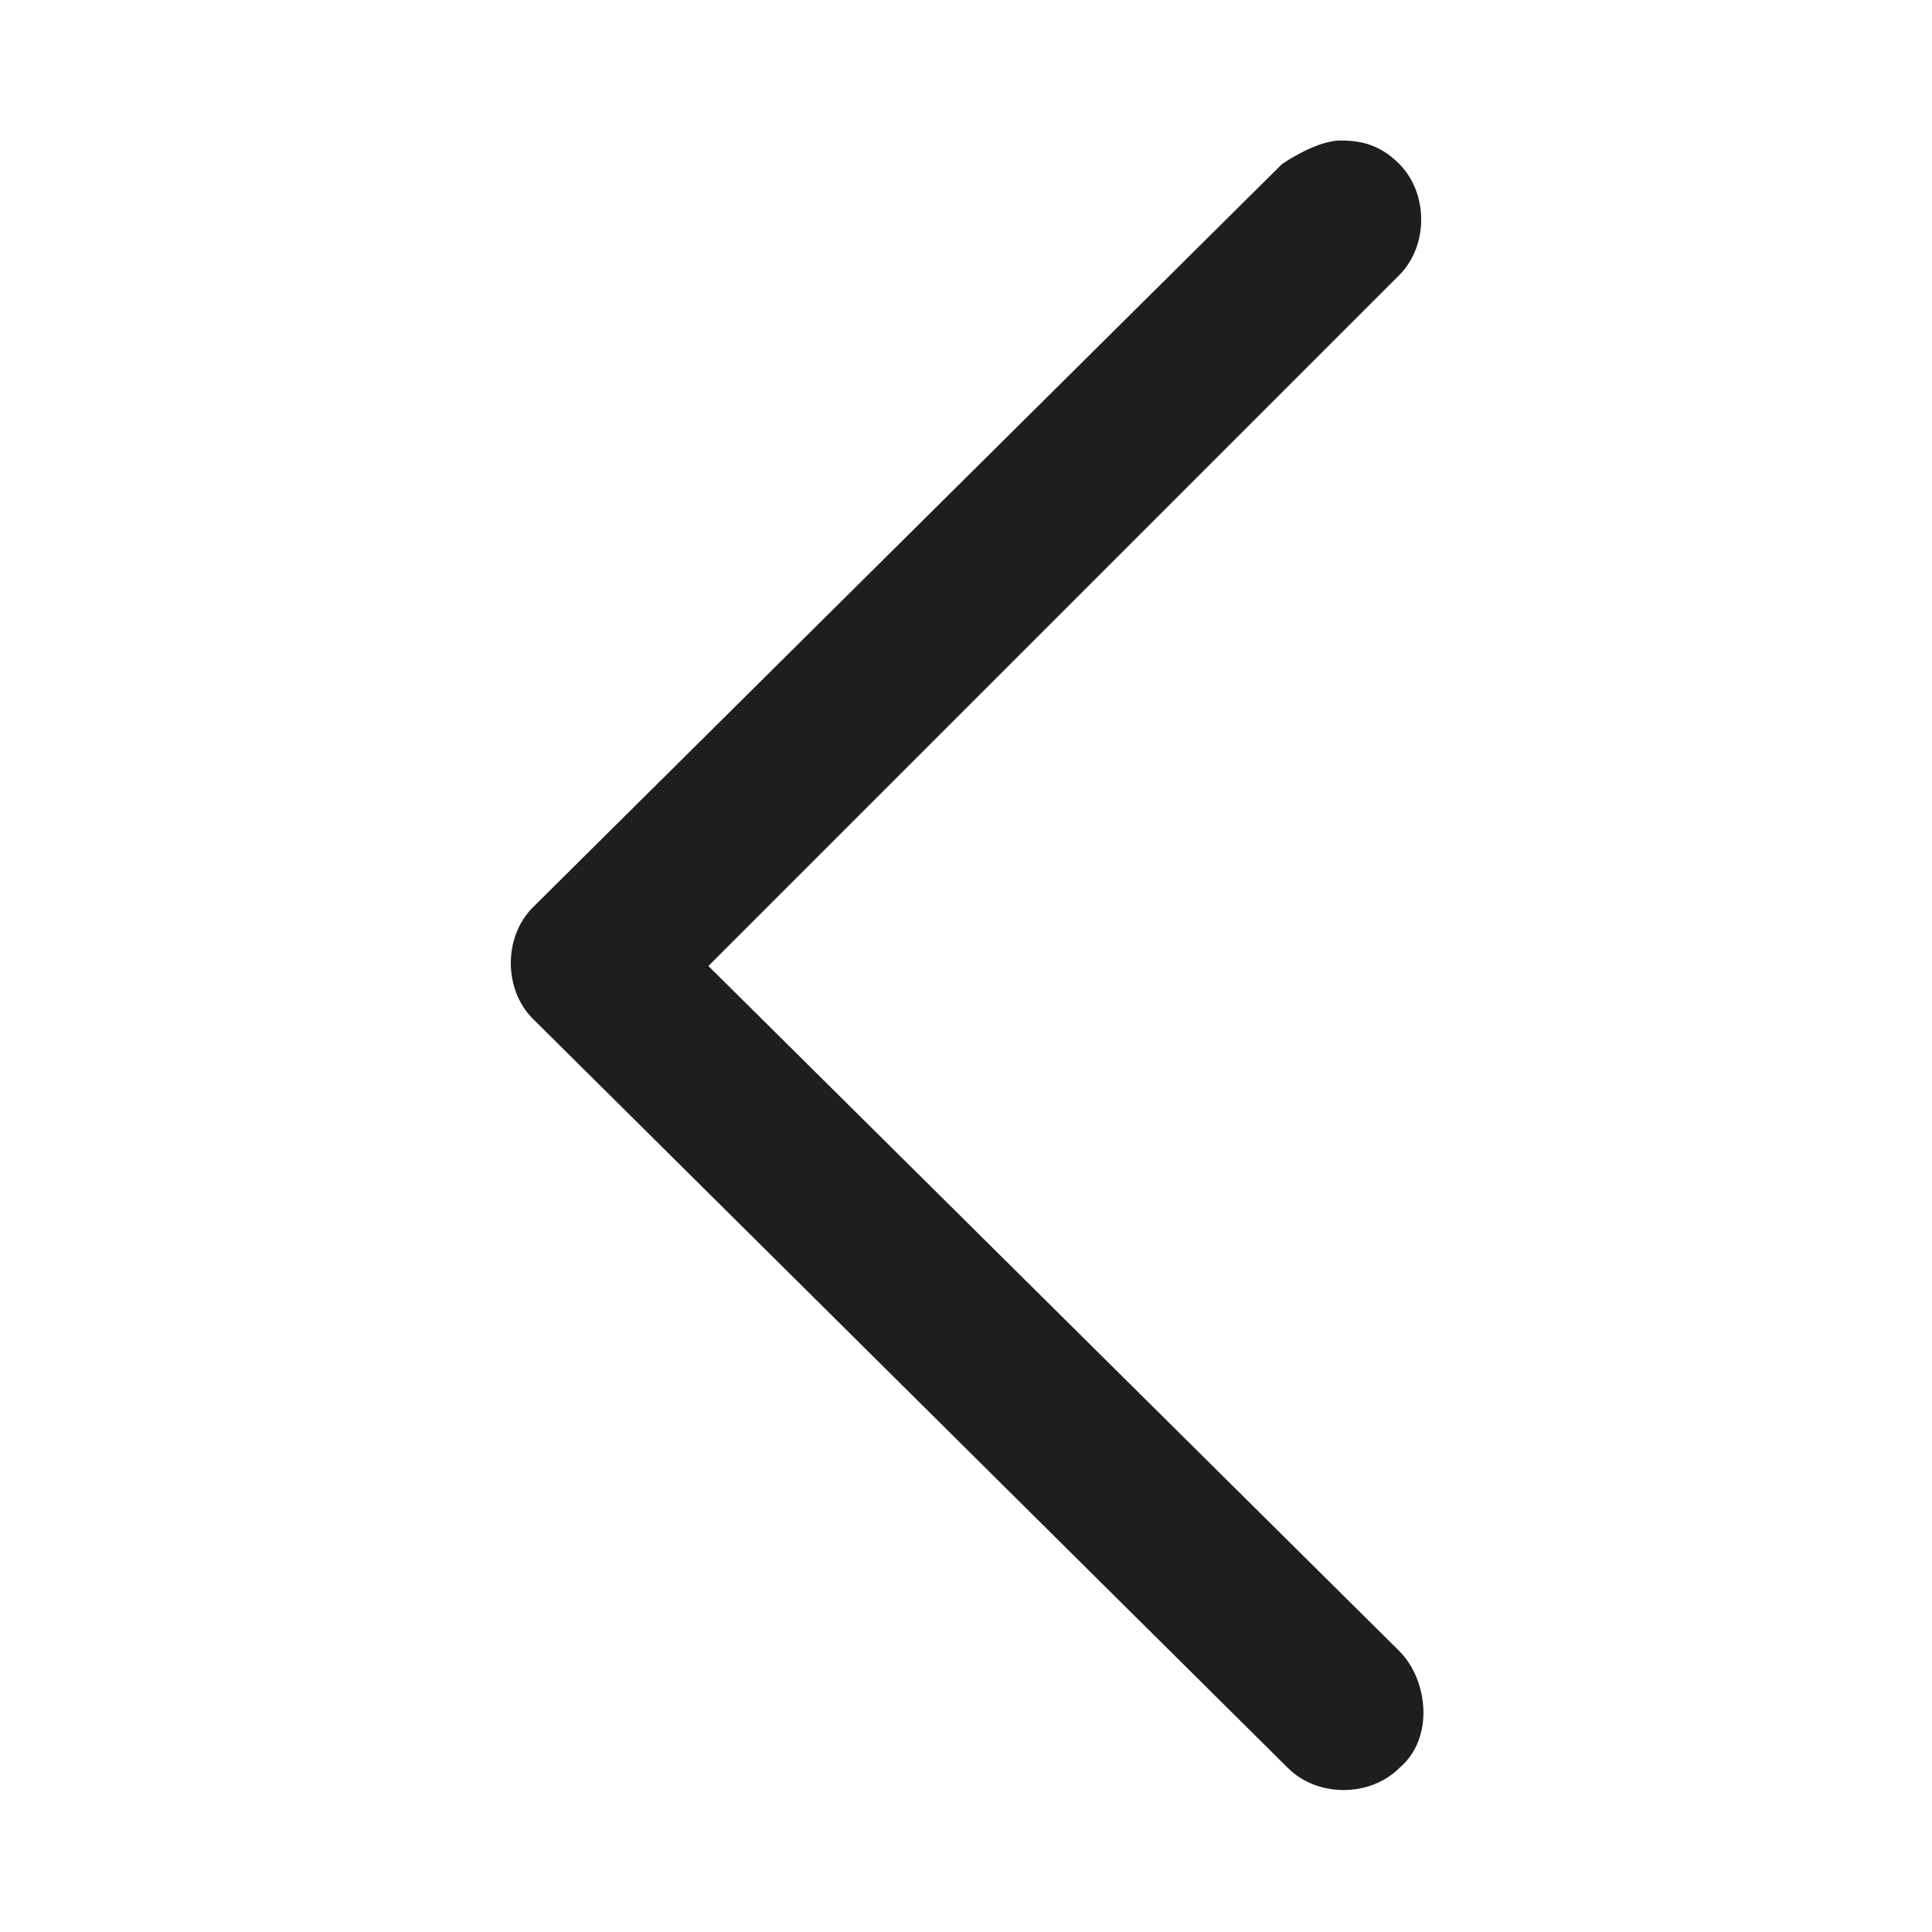 <?xml version="1.0" encoding="utf-8"?>
<!-- Generator: Adobe Illustrator 26.0.1, SVG Export Plug-In . SVG Version: 6.00 Build 0)  -->
<svg version="1.1" id="Layer_1" xmlns="http://www.w3.org/2000/svg" xmlns:xlink="http://www.w3.org/1999/xlink" x="0px" y="0px"
	 viewBox="0 0 33 33" style="enable-background:new 0 0 33 33;" xml:space="preserve">
<style type="text/css">
	.st0{fill:#1E1E1E;}
</style>
<g>
	<path class="st0" d="M22.9,2.4c0.4,0,0.7,0.1,1,0.4c0.5,0.5,0.5,1.4,0,1.9L12.1,16.5l11.8,11.7c0.5,0.5,0.6,1.5,0,2
		c-0.5,0.5-1.4,0.5-1.9,0L9.1,17.4c-0.5-0.5-0.5-1.4,0-1.9L21.9,2.8C22.2,2.6,22.6,2.4,22.9,2.4z"/>
</g>
</svg>

